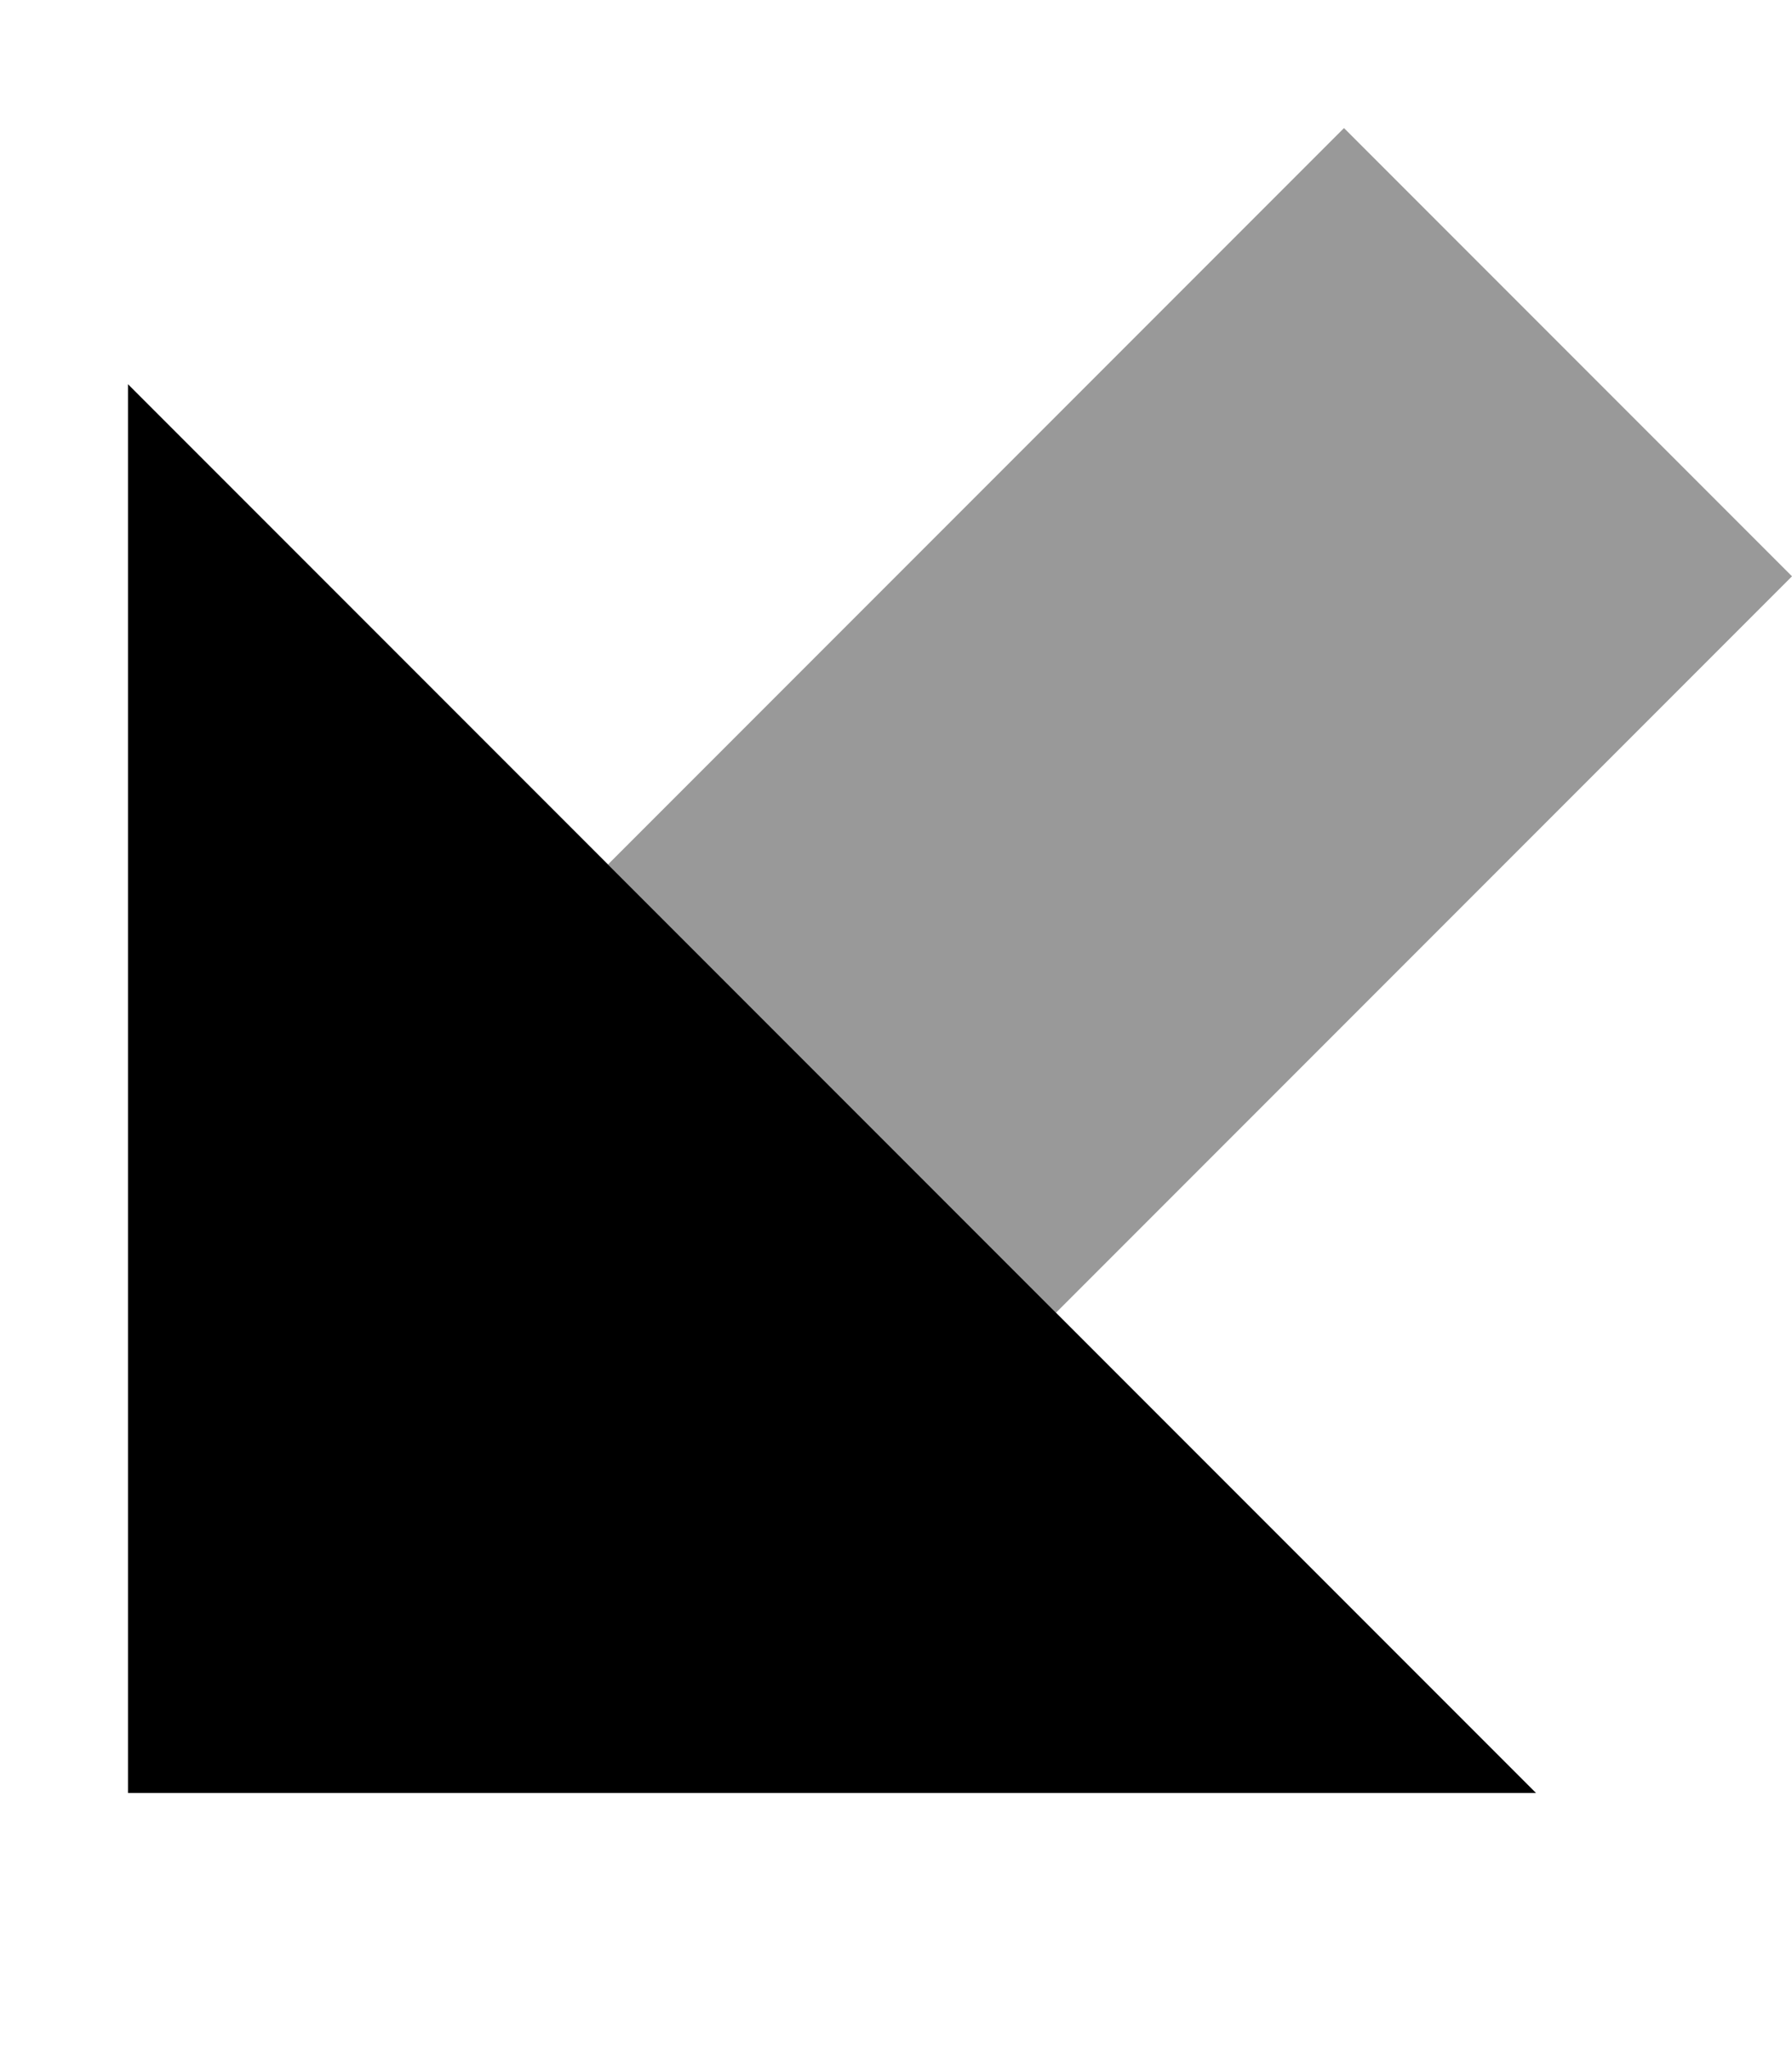 <svg xmlns="http://www.w3.org/2000/svg" viewBox="0 0 448 512"><!--! Font Awesome Pro 7.1.0 by @fontawesome - https://fontawesome.com License - https://fontawesome.com/license (Commercial License) Copyright 2025 Fonticons, Inc. --><path opacity=".4" fill="currentColor" d="M152 216L264 328 448 144 336 32 152 216z"/><path fill="currentColor" d="M32 96l0 352 352 0-352-352z"/></svg>